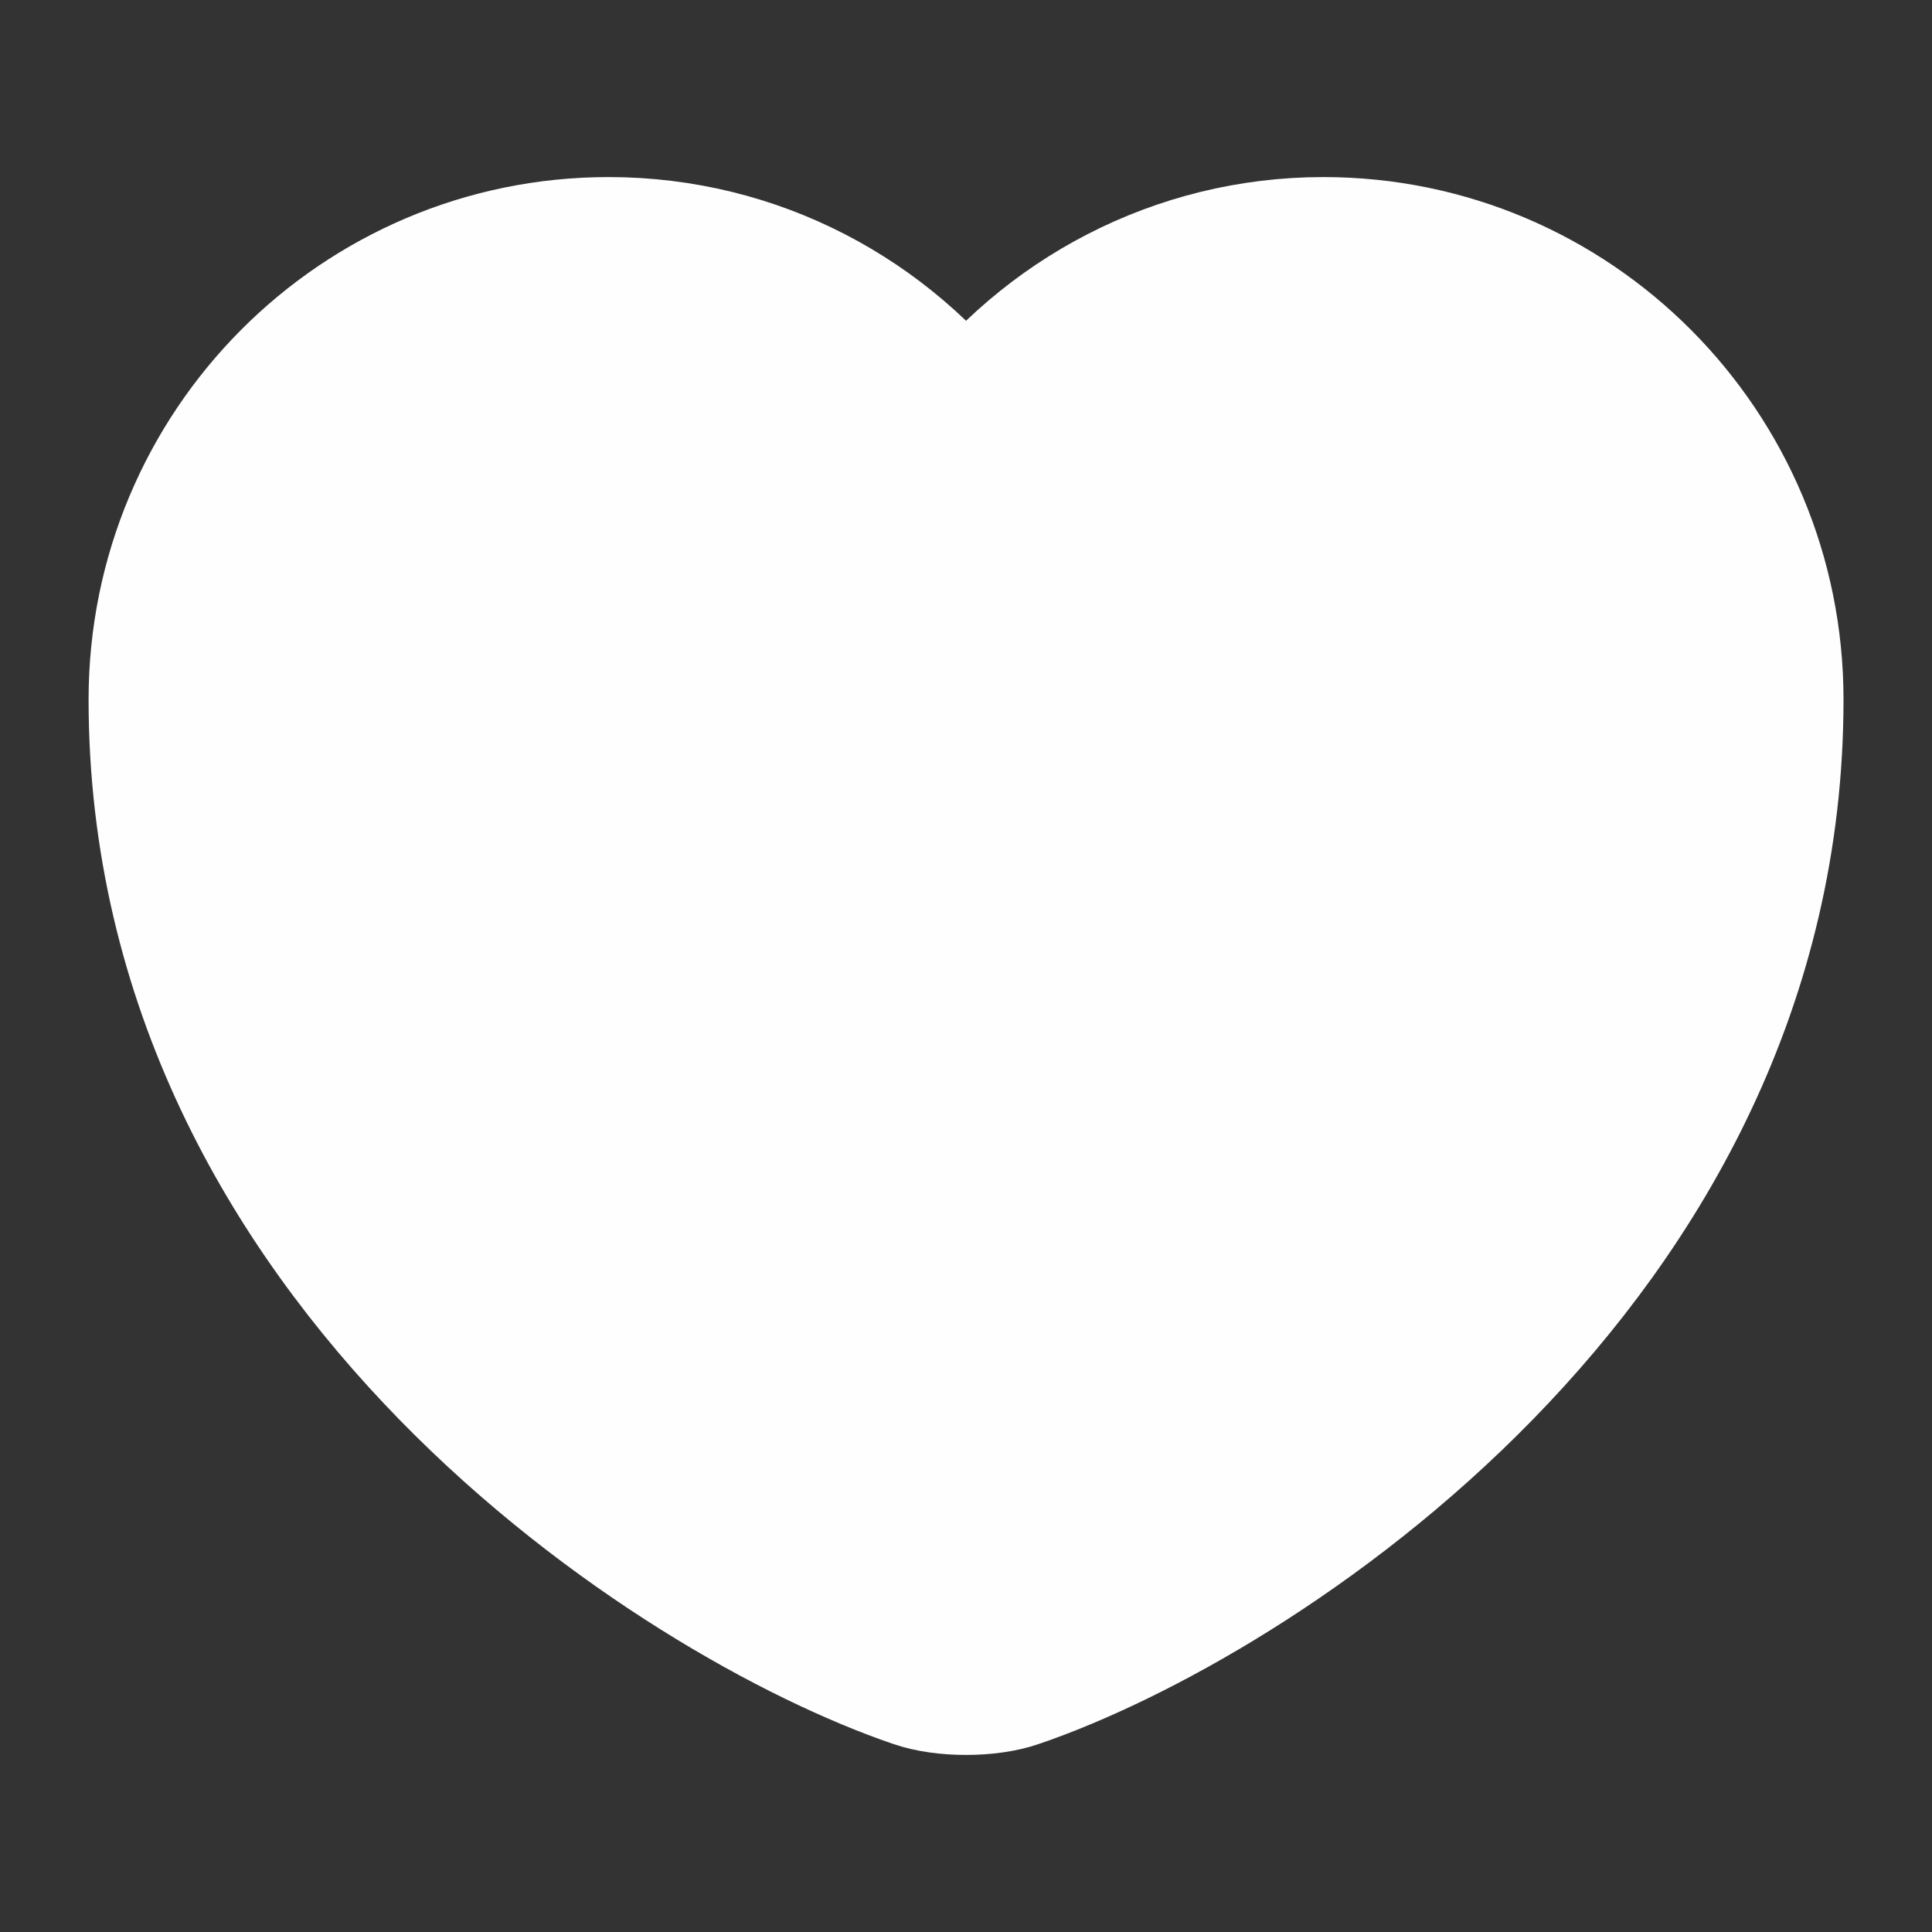 <svg width="20" height="20" viewBox="0 0 20 20" fill="none" xmlns="http://www.w3.org/2000/svg">
<rect x="0" y="0" width="20" height="20" fill="#333333" stroke="none"/>
<path d="M10.517 17.342C10.234 17.442 9.767 17.442 9.484 17.342C7.067 16.517 1.667 13.075 1.667 7.242C1.667 4.667 3.742 2.583 6.3 2.583C7.817 2.583 9.159 3.317 10 4.45C10.842 3.317 12.192 2.583 13.7 2.583C16.259 2.583 18.334 4.667 18.334 7.242C18.334 13.075 12.934 16.517 10.517 17.342Z" fill="#FEFEFE" stroke="#FEFEFE" stroke-width="1.5" stroke-linecap="round" stroke-linejoin="round"/>
</svg>
